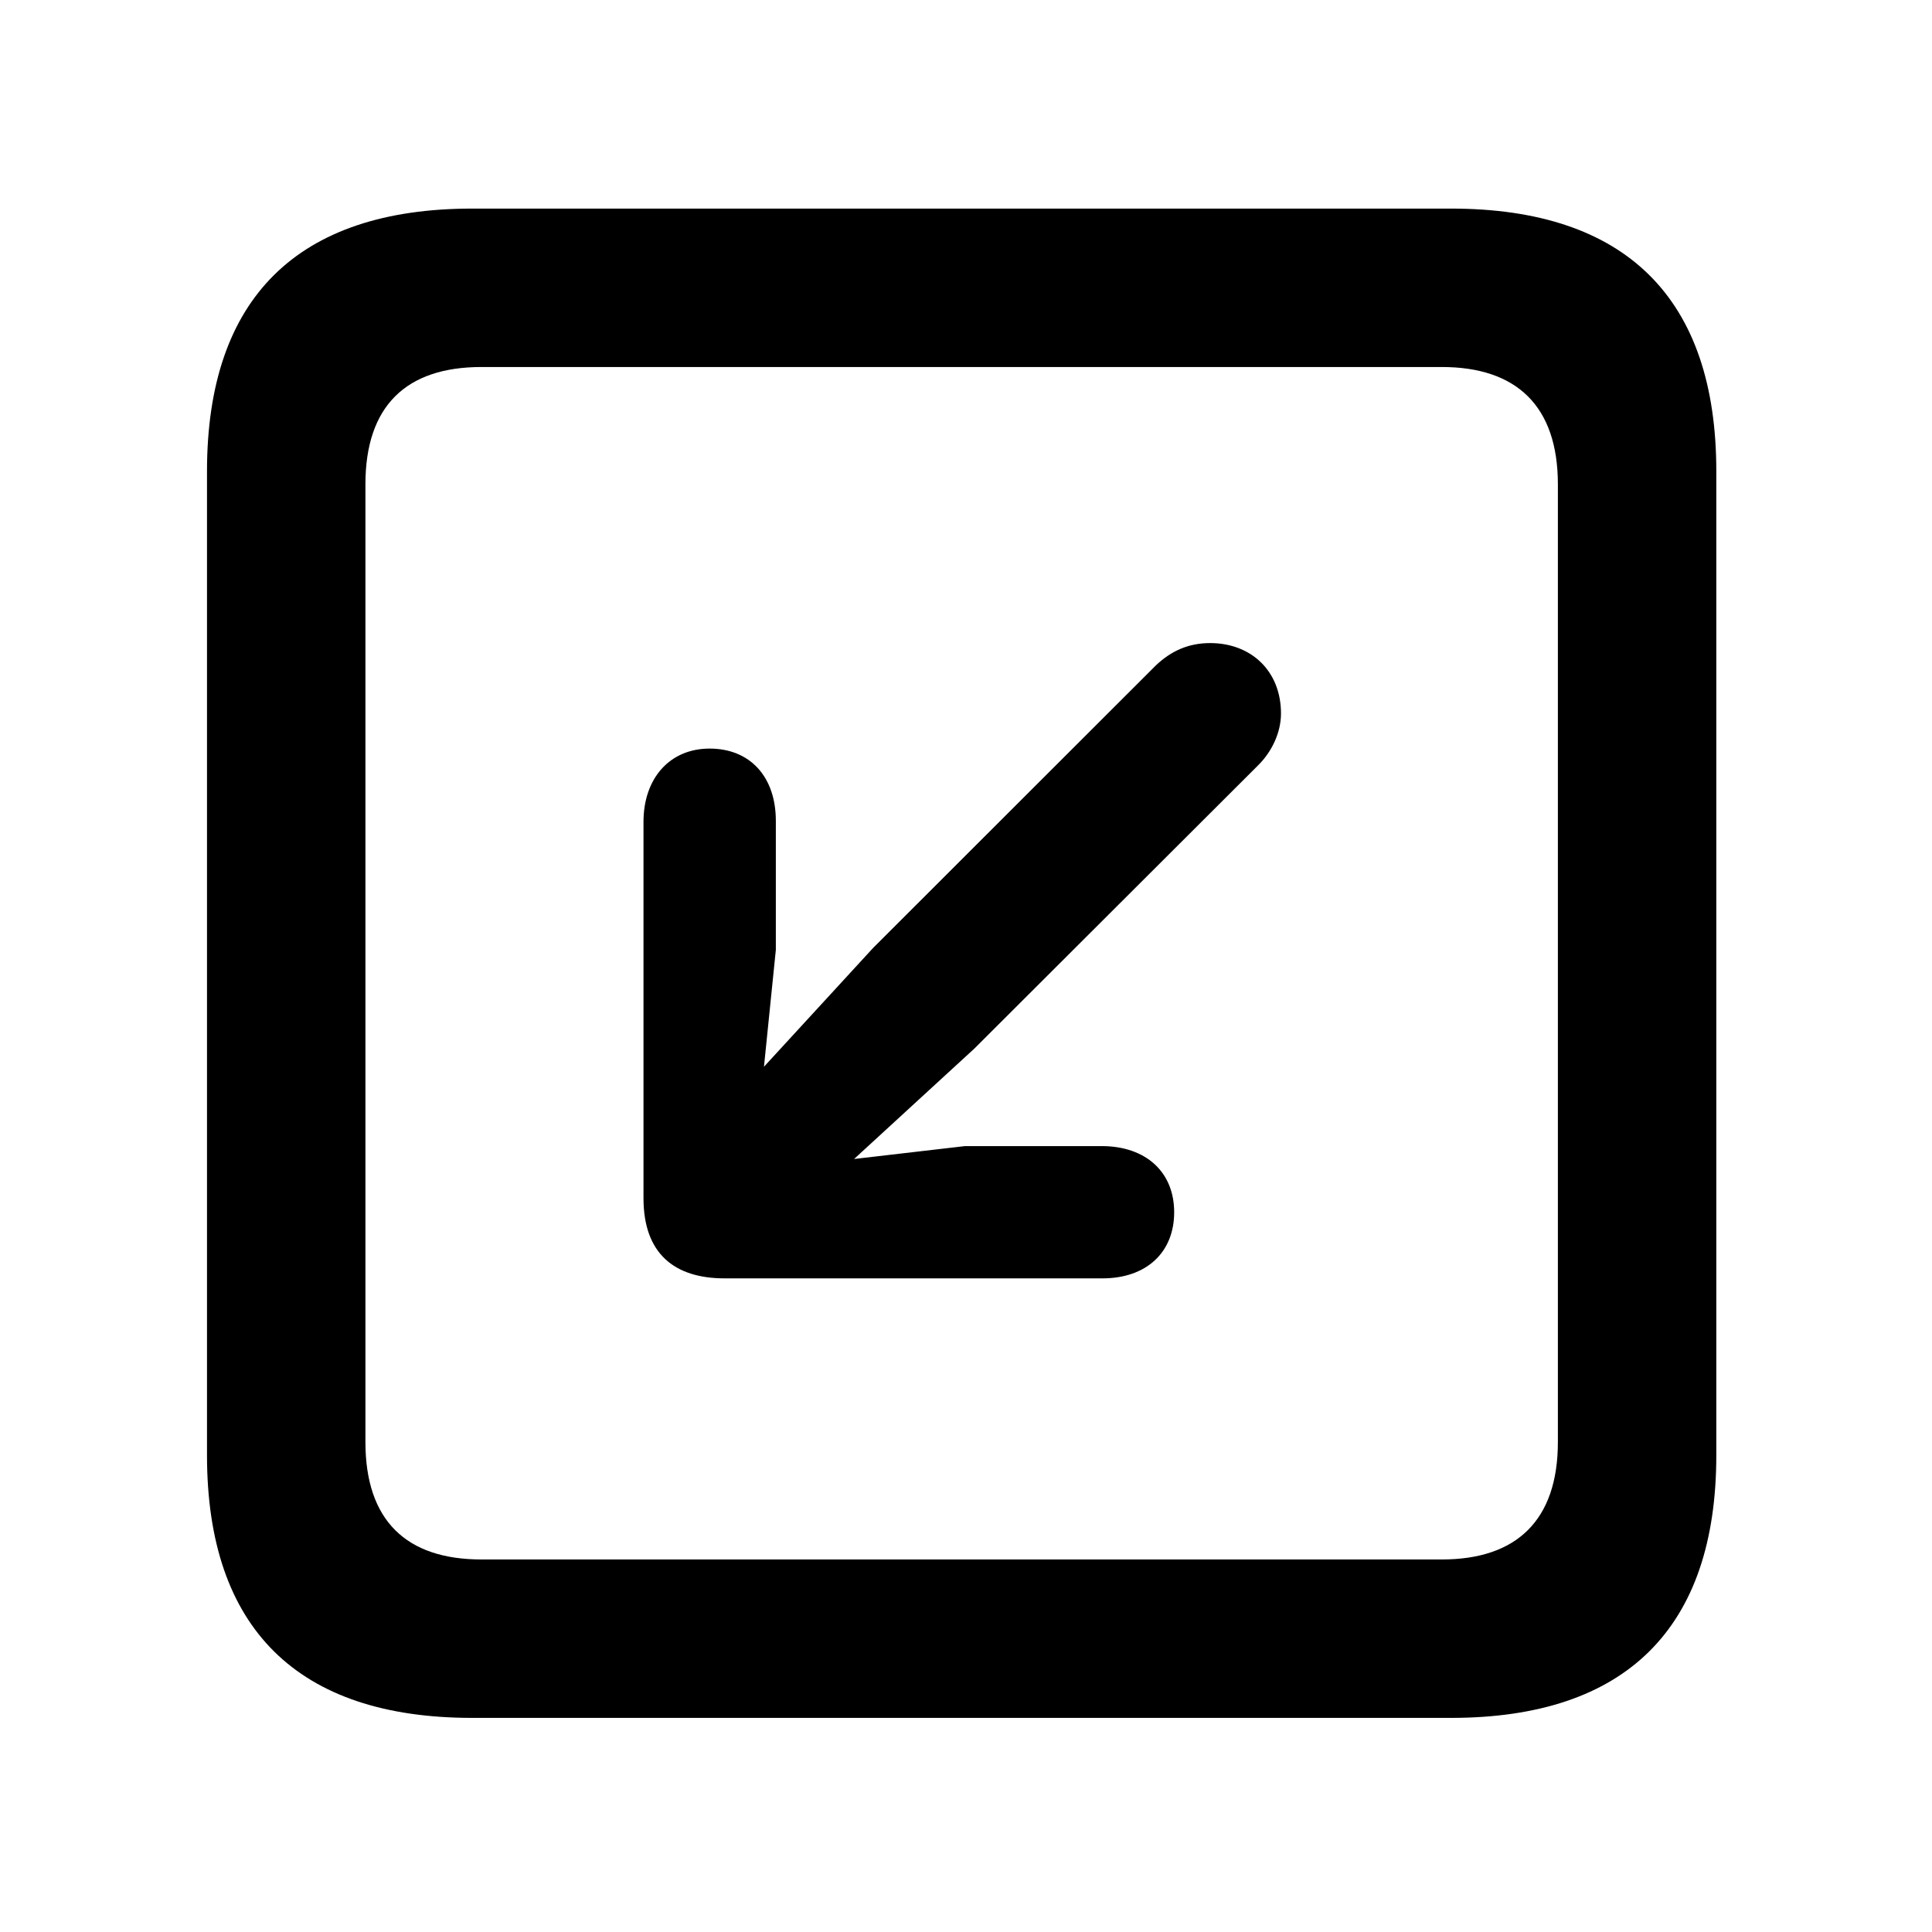 <svg width="28" height="28" viewBox="0 0 28 28" fill="none" xmlns="http://www.w3.org/2000/svg">
<path d="M6.844 24.897H21.029C23.569 24.897 24.874 23.592 24.874 21.091V6.829C24.874 4.327 23.569 3.023 21.029 3.023H6.844C4.315 3.023 3 4.317 3 6.829V21.091C3 23.602 4.315 24.897 6.844 24.897ZM6.977 22.601C5.888 22.601 5.296 22.037 5.296 20.898V7.02C5.296 5.881 5.888 5.319 6.977 5.319H20.896C21.976 5.319 22.578 5.881 22.578 7.02V20.898C22.578 22.037 21.976 22.601 20.896 22.601H6.977Z" fill="black"/>
<path d="M10.285 10.849C9.704 10.849 9.326 11.282 9.326 11.911V17.366C9.326 18.169 9.775 18.527 10.501 18.527H15.978C16.613 18.527 17.017 18.152 17.017 17.569C17.017 16.985 16.606 16.61 15.965 16.61H13.986L12.378 16.797L14.122 15.196L18.235 11.09C18.433 10.894 18.565 10.616 18.565 10.341C18.565 9.723 18.131 9.32 17.538 9.32C17.221 9.32 16.97 9.436 16.75 9.645L12.654 13.738L11.072 15.46L11.244 13.767V11.896C11.244 11.255 10.868 10.849 10.285 10.849Z" fill="black"/>
</svg>
